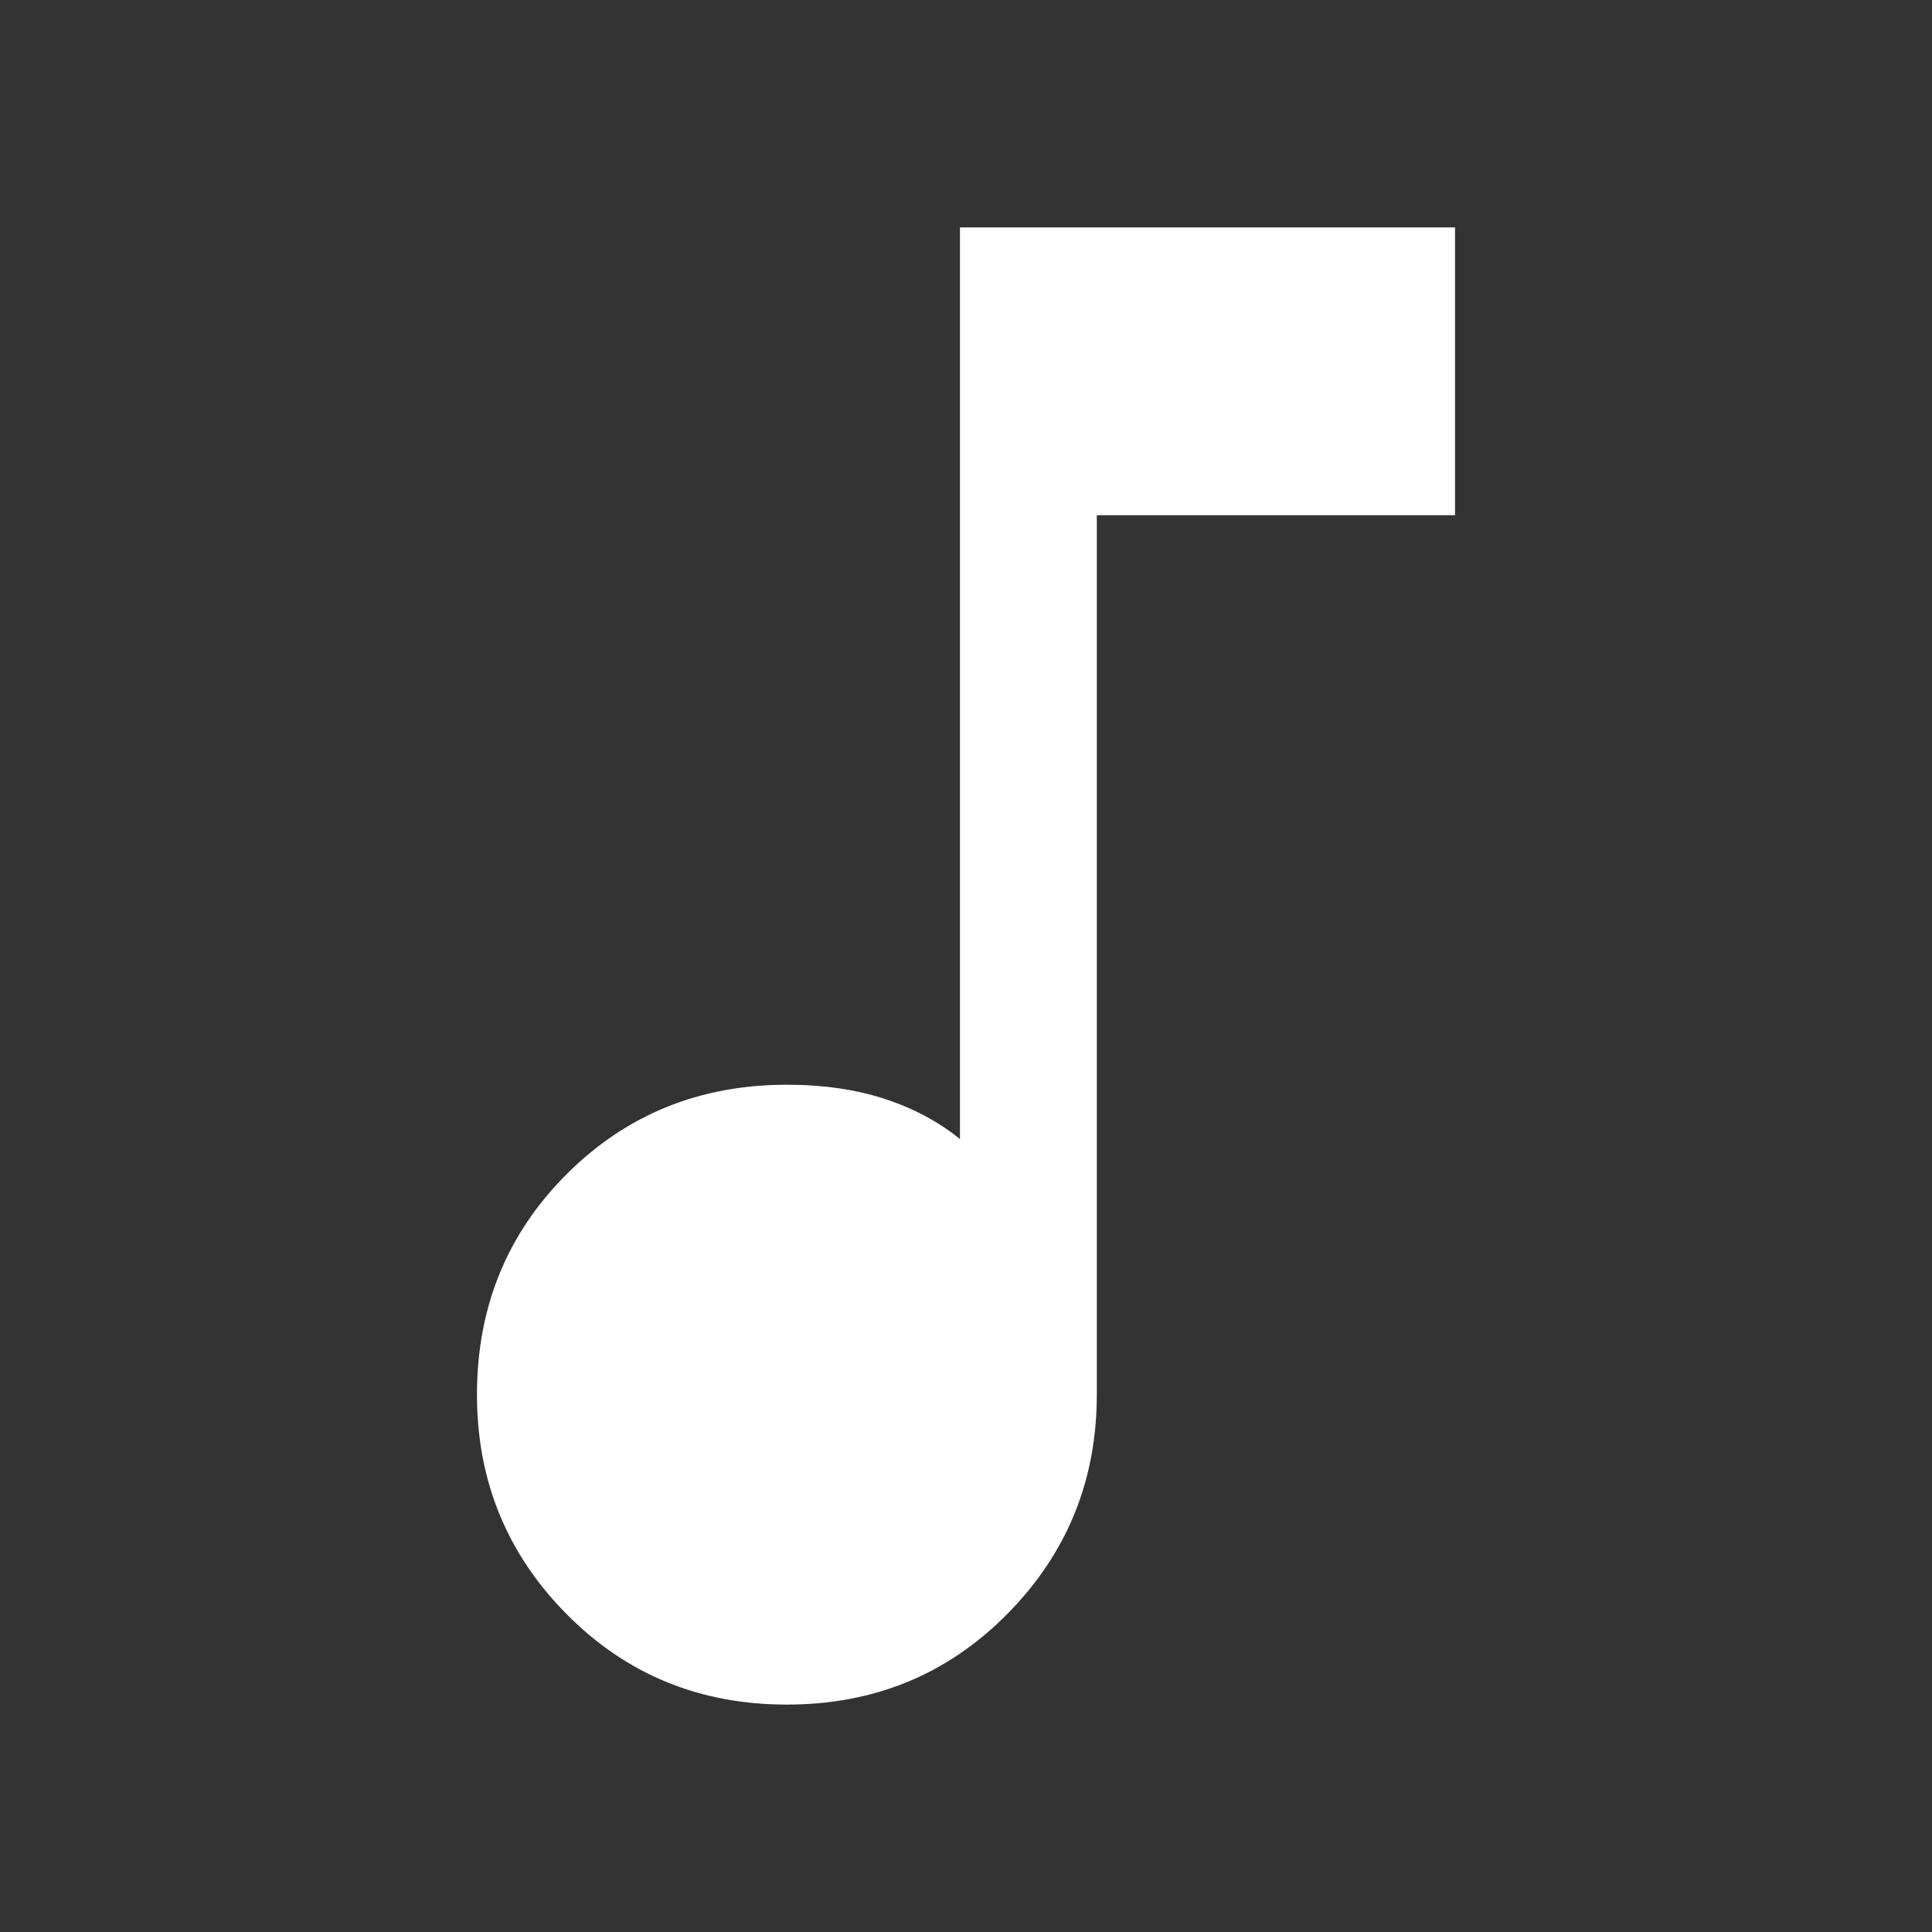 <?xml version="1.0" encoding="utf-8"?>
<!-- Generator: Adobe Illustrator 16.0.0, SVG Export Plug-In . SVG Version: 6.00 Build 0)  -->
<!DOCTYPE svg PUBLIC "-//W3C//DTD SVG 1.1//EN" "http://www.w3.org/Graphics/SVG/1.1/DTD/svg11.dtd">
<svg version="1.1" id="圖層_1" xmlns="http://www.w3.org/2000/svg" xmlns:xlink="http://www.w3.org/1999/xlink" x="0px" y="0px"
	 width="48px" height="48px" viewBox="0 0 48 48" enable-background="new 0 0 48 48" xml:space="preserve">
<rect x="0" y="0" width="48" height="48" fill="#333333" stroke="none"/>
<path fill="#FFFFFF" d="M19.55,42.35c-2.167,0-3.992-0.75-5.475-2.25c-1.483-1.5-2.225-3.316-2.225-5.449
	c0-2.167,0.742-3.992,2.225-5.476c1.483-1.483,3.308-2.225,5.475-2.225c0.9,0,1.708,0.116,2.425,0.35s1.342,0.567,1.875,1V5.65h12.3
	v7.15h-8.9V34.65c0,2.133-0.742,3.949-2.225,5.449C23.542,41.6,21.717,42.35,19.55,42.35z"/>
</svg>
